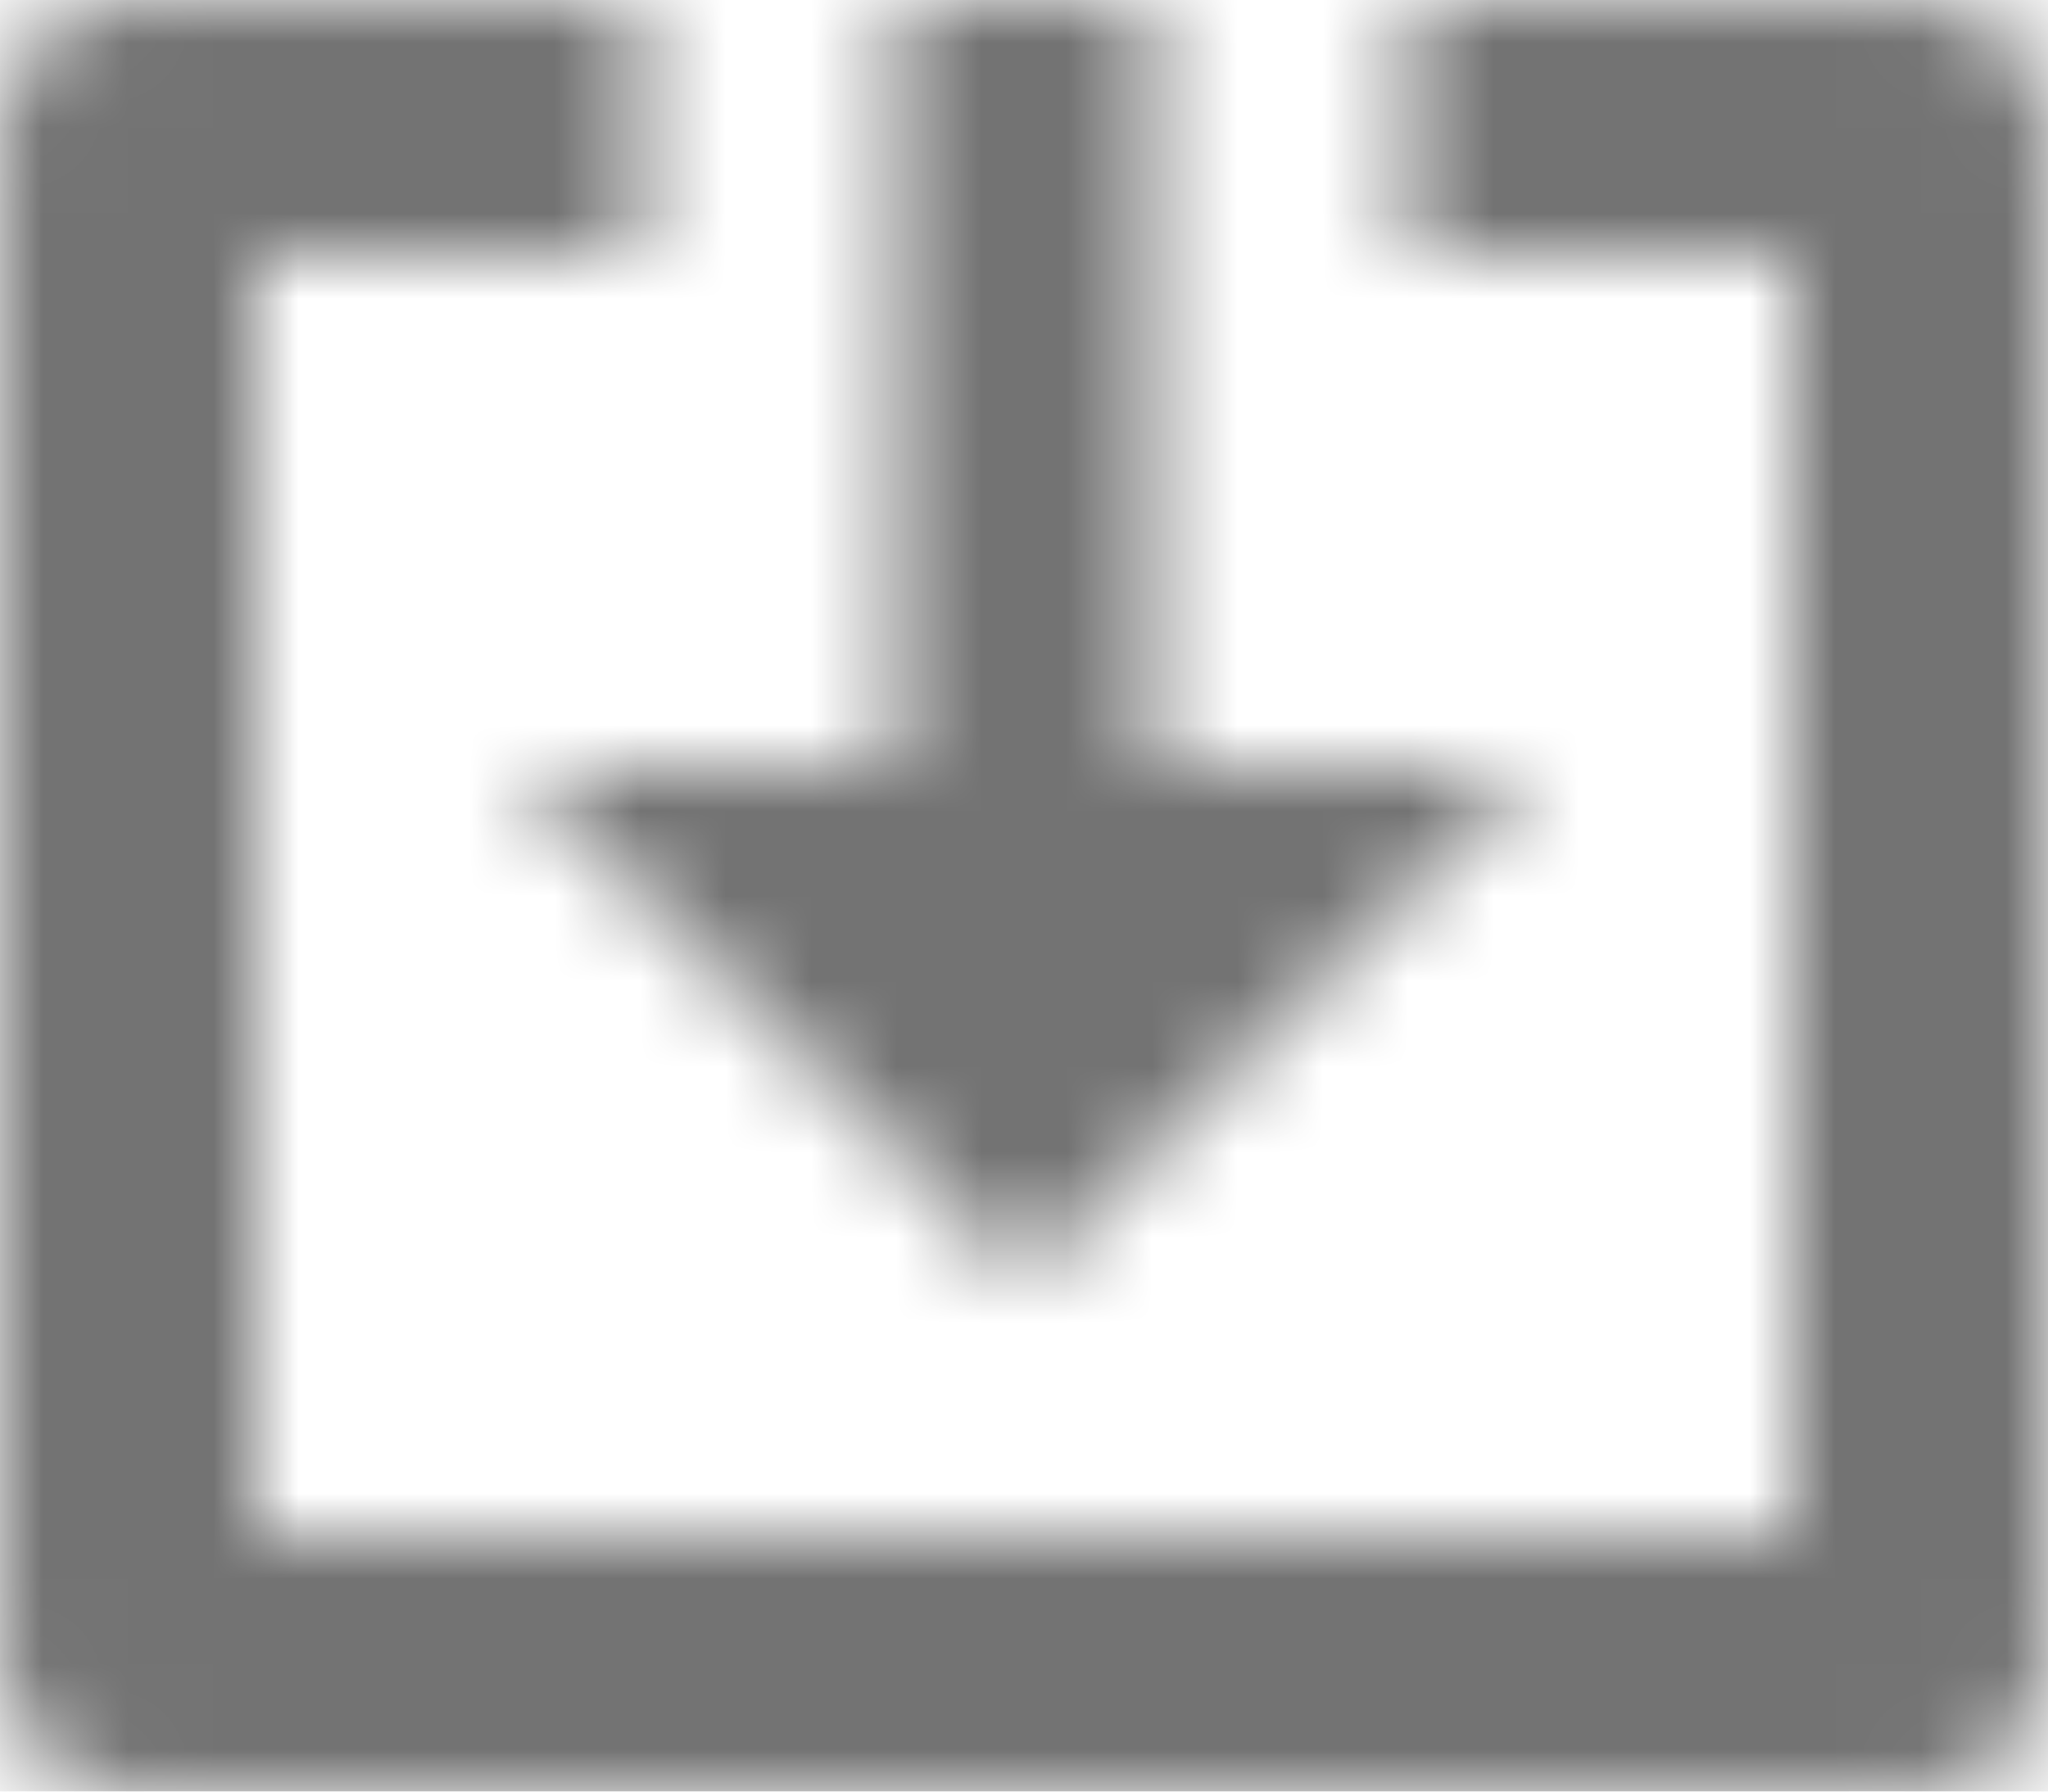 <?xml version="1.0" encoding="UTF-8"?>
<svg width="24px" height="21px" viewBox="0 0 24 21" version="1.1" xmlns="http://www.w3.org/2000/svg" xmlns:xlink="http://www.w3.org/1999/xlink">
    <!-- Generator: Sketch 59.1 (86144) - https://sketch.com -->
    <title>download-24px</title>
    <desc>Created with Sketch.</desc>
    <defs>
        <path d="M7.5,0 L7.5,3 L3,3 L3,18 L21,18 L21,3 L16.5,3 L16.5,0 L22.5,0 C23.328,0 24,0.672 24,1.5 L24,19.5 C24,20.328 23.328,21 22.5,21 L1.5,21 C0.672,21 0,20.328 0,19.5 L0,1.5 C0,0.672 0.672,0 1.5,0 L7.5,0 Z M13.5,0 L13.5,9 L18,9 L12,15 L6,9 L10.5,9 L10.5,0 L13.5,0 Z" id="path-1"></path>
    </defs>
    <g id="Final" stroke="none" stroke-width="1" fill="none" fill-rule="evenodd">
        <g id="All-Nucleo-Icons" transform="translate(-608, -2716)">
            <g id="Solo/Nucleo/24px/download" transform="translate(608, 2716)">
                <g id="version-update">
                    <g id="Colour/Default-Colour">
                        <mask id="mask-2" fill="white">
                            <use xlink:href="#path-1"></use>
                        </mask>
                        <g id="Mask" fill-rule="nonzero"></g>
                        <g id="colour/neutral/chia" mask="url(#mask-2)" fill="#737373">
                            <g transform="translate(-20, -21)" id="Colour">
                                <rect x="0" y="0" width="64" height="64"></rect>
                            </g>
                        </g>
                    </g>
                </g>
            </g>
        </g>
    </g>
</svg>